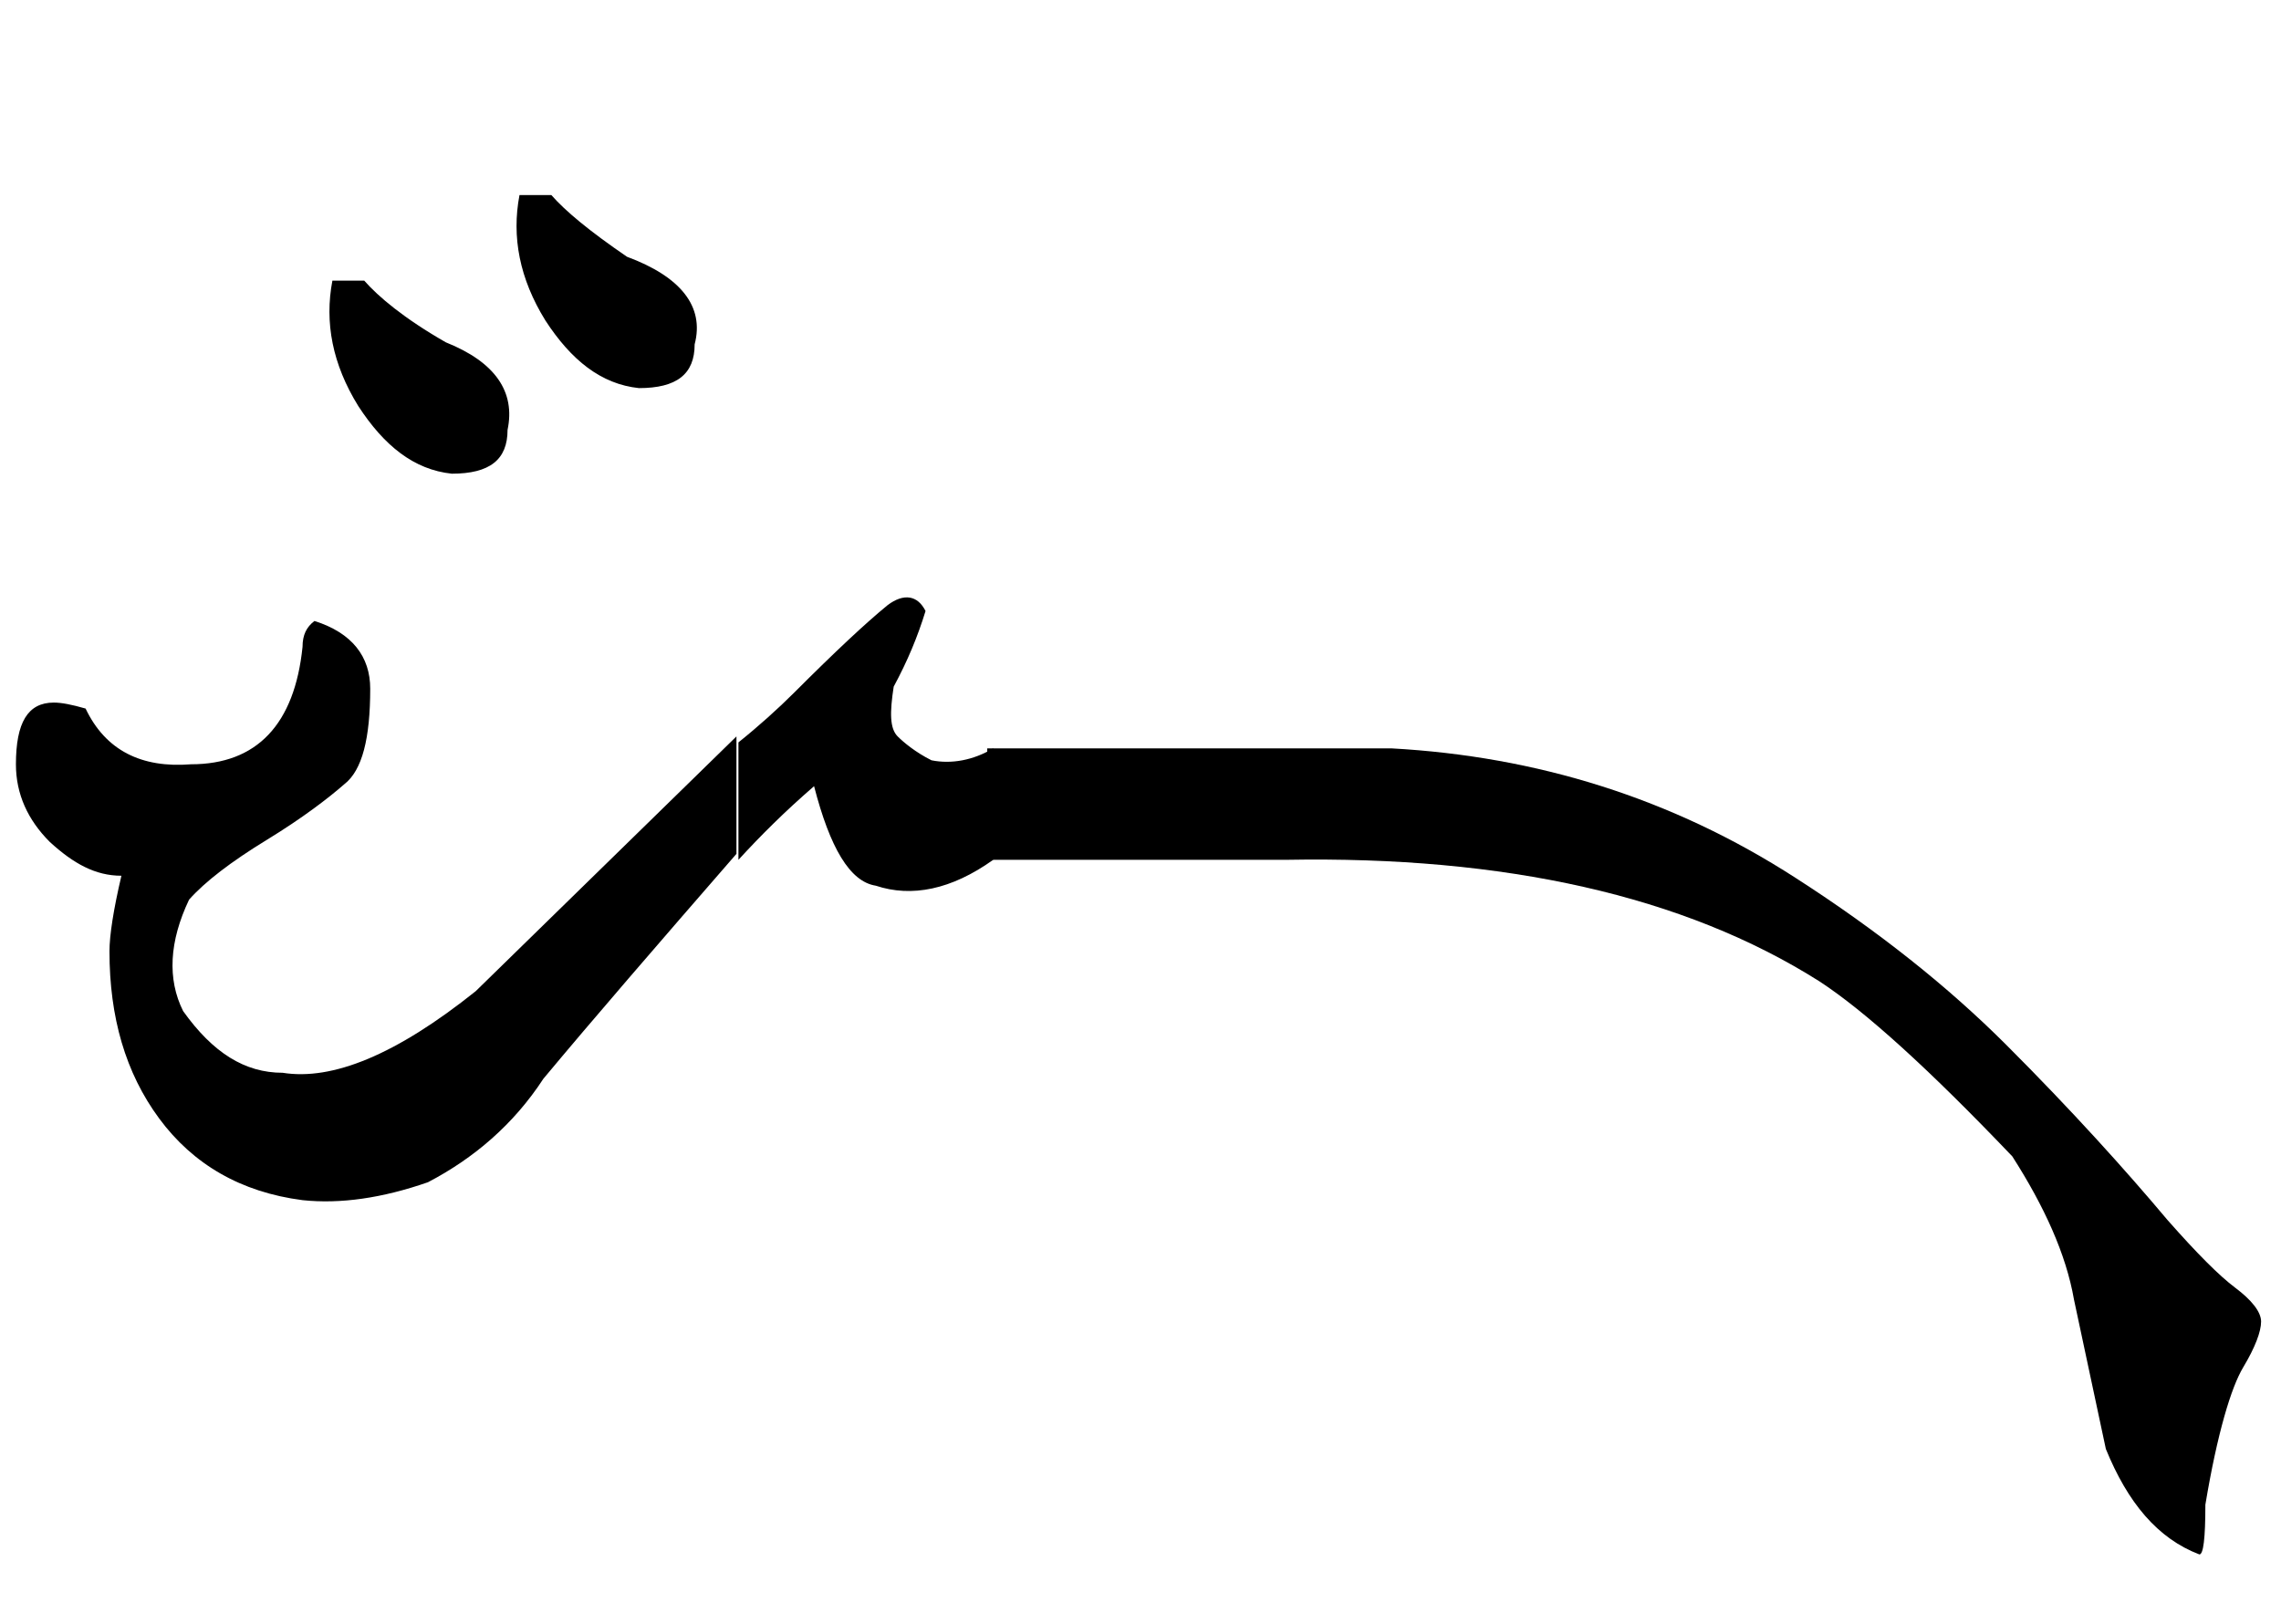 <?xml version="1.0" encoding="utf-8"?>
<!-- Generator: Adobe Illustrator 22.0.0, SVG Export Plug-In . SVG Version: 6.00 Build 0)  -->
<svg version="1.1" id="图层_1" xmlns="http://www.w3.org/2000/svg" xmlns:xlink="http://www.w3.org/1999/xlink" x="0px" y="0px"
	 viewBox="0 0 114.6 81.6" style="enable-background:new 0 0 114.6 81.6;" xml:space="preserve">
<g>
	<path d="M21.5,59.4c-2.3,0.8-4.4,1.1-6.3,0.9c-3.1-0.4-5.5-1.8-7.2-4.1c-1.7-2.3-2.5-5.1-2.5-8.4c0-0.8,0.2-2.1,0.6-3.8
		c-1.3,0-2.4-0.6-3.6-1.7c-1.1-1.1-1.7-2.4-1.7-3.9c0-2.1,0.6-3.1,1.9-3.1c0.4,0,0.9,0.1,1.6,0.3c1,2.1,2.8,3,5.3,2.8
		c3.3,0,5.2-2,5.6-5.9c0-0.6,0.2-1,0.6-1.3c1.9,0.6,2.8,1.8,2.8,3.4c0,2.5-0.4,4.1-1.3,4.8c-0.8,0.7-2.1,1.7-3.9,2.8
		c-1.8,1.1-3.1,2.1-3.9,3c-1,2.1-1.1,4-0.3,5.6c1.5,2.1,3.1,3.1,5,3.1c2.5,0.4,5.7-0.9,9.7-4.1l13.1-12.8v5.9
		c-4,4.6-7.2,8.3-9.7,11.3C25.8,56.5,23.8,58.2,21.5,59.4z M22.4,17.2c2.5,1,3.5,2.5,3.1,4.4c0,1.5-0.9,2.2-2.8,2.2
		c-1.9-0.2-3.4-1.4-4.7-3.4c-1.3-2.1-1.7-4.2-1.3-6.3c0.6,0,1.1,0,1.6,0C19,14.9,20.3,16,22.4,17.2z M31.5,12.9
		c2.7,1,3.9,2.5,3.4,4.4c0,1.5-0.9,2.2-2.8,2.2c-1.9-0.2-3.4-1.4-4.7-3.4c-1.3-2.1-1.7-4.2-1.3-6.3c0.6,0,1.1,0,1.6,0
		C28.4,10.6,29.6,11.6,31.5,12.9z M46.8,38.2c1,0.2,2.1,0,3.1-0.6v5.6c-2.1,1.5-4.1,1.9-5.9,1.3c-1.3-0.2-2.3-1.9-3.1-5
		c-1.5,1.3-2.7,2.5-3.8,3.7v-5.9c1-0.8,2-1.7,2.8-2.5c2.1-2.1,3.6-3.5,4.7-4.4c0.8-0.6,1.5-0.5,1.9,0.3c-0.4,1.3-0.9,2.5-1.6,3.8
		c-0.2,1.3-0.2,2.1,0.2,2.5C45.4,37.3,46,37.8,46.8,38.2z"/>
	<path d="M90.2,44.1c4.2,2.7,7.7,5.5,10.6,8.4c3.3,3.3,6,6.3,8.1,8.8c1.5,1.7,2.6,2.8,3.4,3.4c0.8,0.6,1.3,1.2,1.3,1.7
		s-0.3,1.3-0.9,2.3s-1.3,3.3-1.9,6.9c0,1.7-0.1,2.5-0.3,2.5c-2.1-0.8-3.6-2.6-4.7-5.3l-1.6-7.5c-0.4-2.3-1.5-4.7-3.1-7.2
		c-4.2-4.4-7.4-7.3-9.7-8.8C84.6,45,75.6,43,64.6,43.2h-15v-5.6c11,0,17.8,0,20.3,0C77.2,38,84,40.1,90.2,44.1z"/>
</g>
</svg>
